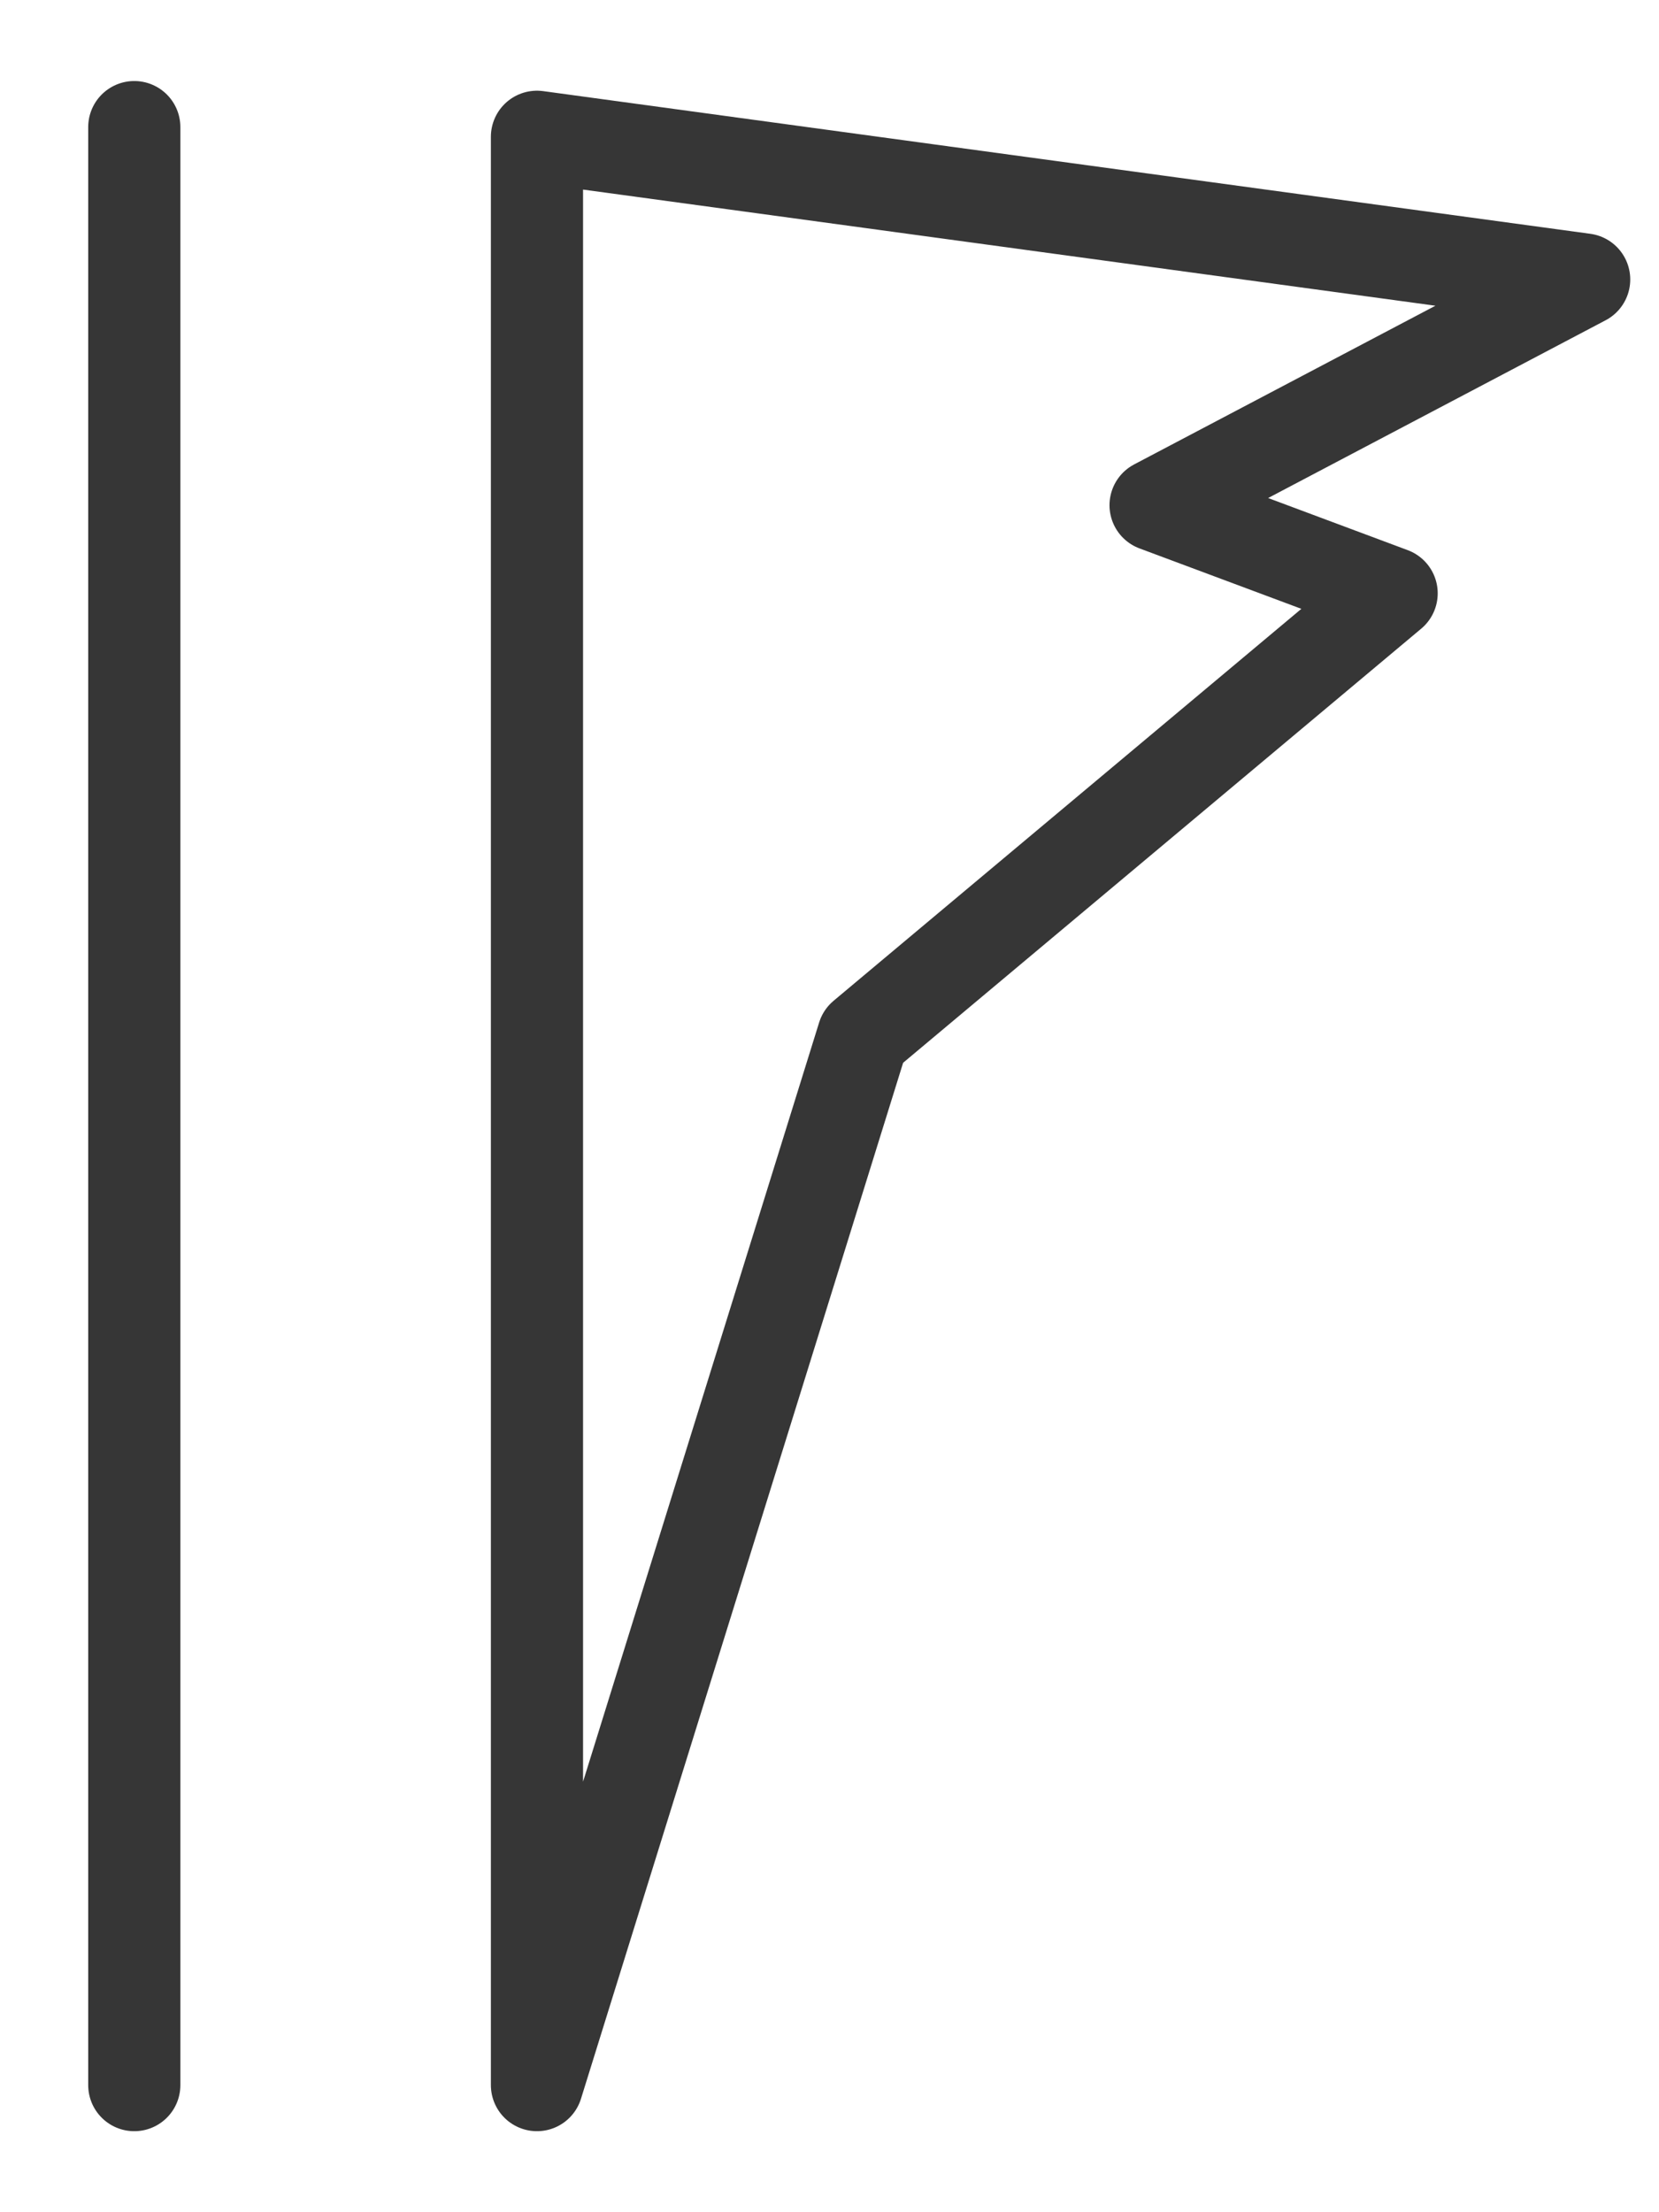 <?xml version="1.0" encoding="UTF-8" standalone="no"?>
<svg width="18px" height="24px" viewBox="0 0 18 24" version="1.1" xmlns="http://www.w3.org/2000/svg" xmlns:xlink="http://www.w3.org/1999/xlink">
    <!-- Generator: Sketch 41 (35326) - http://www.bohemiancoding.com/sketch -->
    <title>Group 9</title>
    <desc>Created with Sketch.</desc>
    <defs></defs>
    <g id="main" stroke="none" stroke-width="1" fill="none" fill-rule="evenodd" stroke-linecap="round" stroke-linejoin="round">
        <g id="MENU-M---all,-opened" transform="translate(-31, -85)" stroke="#363636">
            <g id="Group-5" transform="translate(0, 86)">
                <g id="Group-10" transform="translate(31, 0)">
                    <g id="Group-9">
                        <polygon id="Path-3-Copy" points="5.826 0.484 5.826 21.621 9.365 10.241 15.099 5.437 12.538 4.481 17.188 2.032"></polygon>
                        <path d="M1.457,0.379 L1.457,21.621" id="Line"></path>
                    </g>
                </g>
            </g>
        </g>
    </g>
</svg>